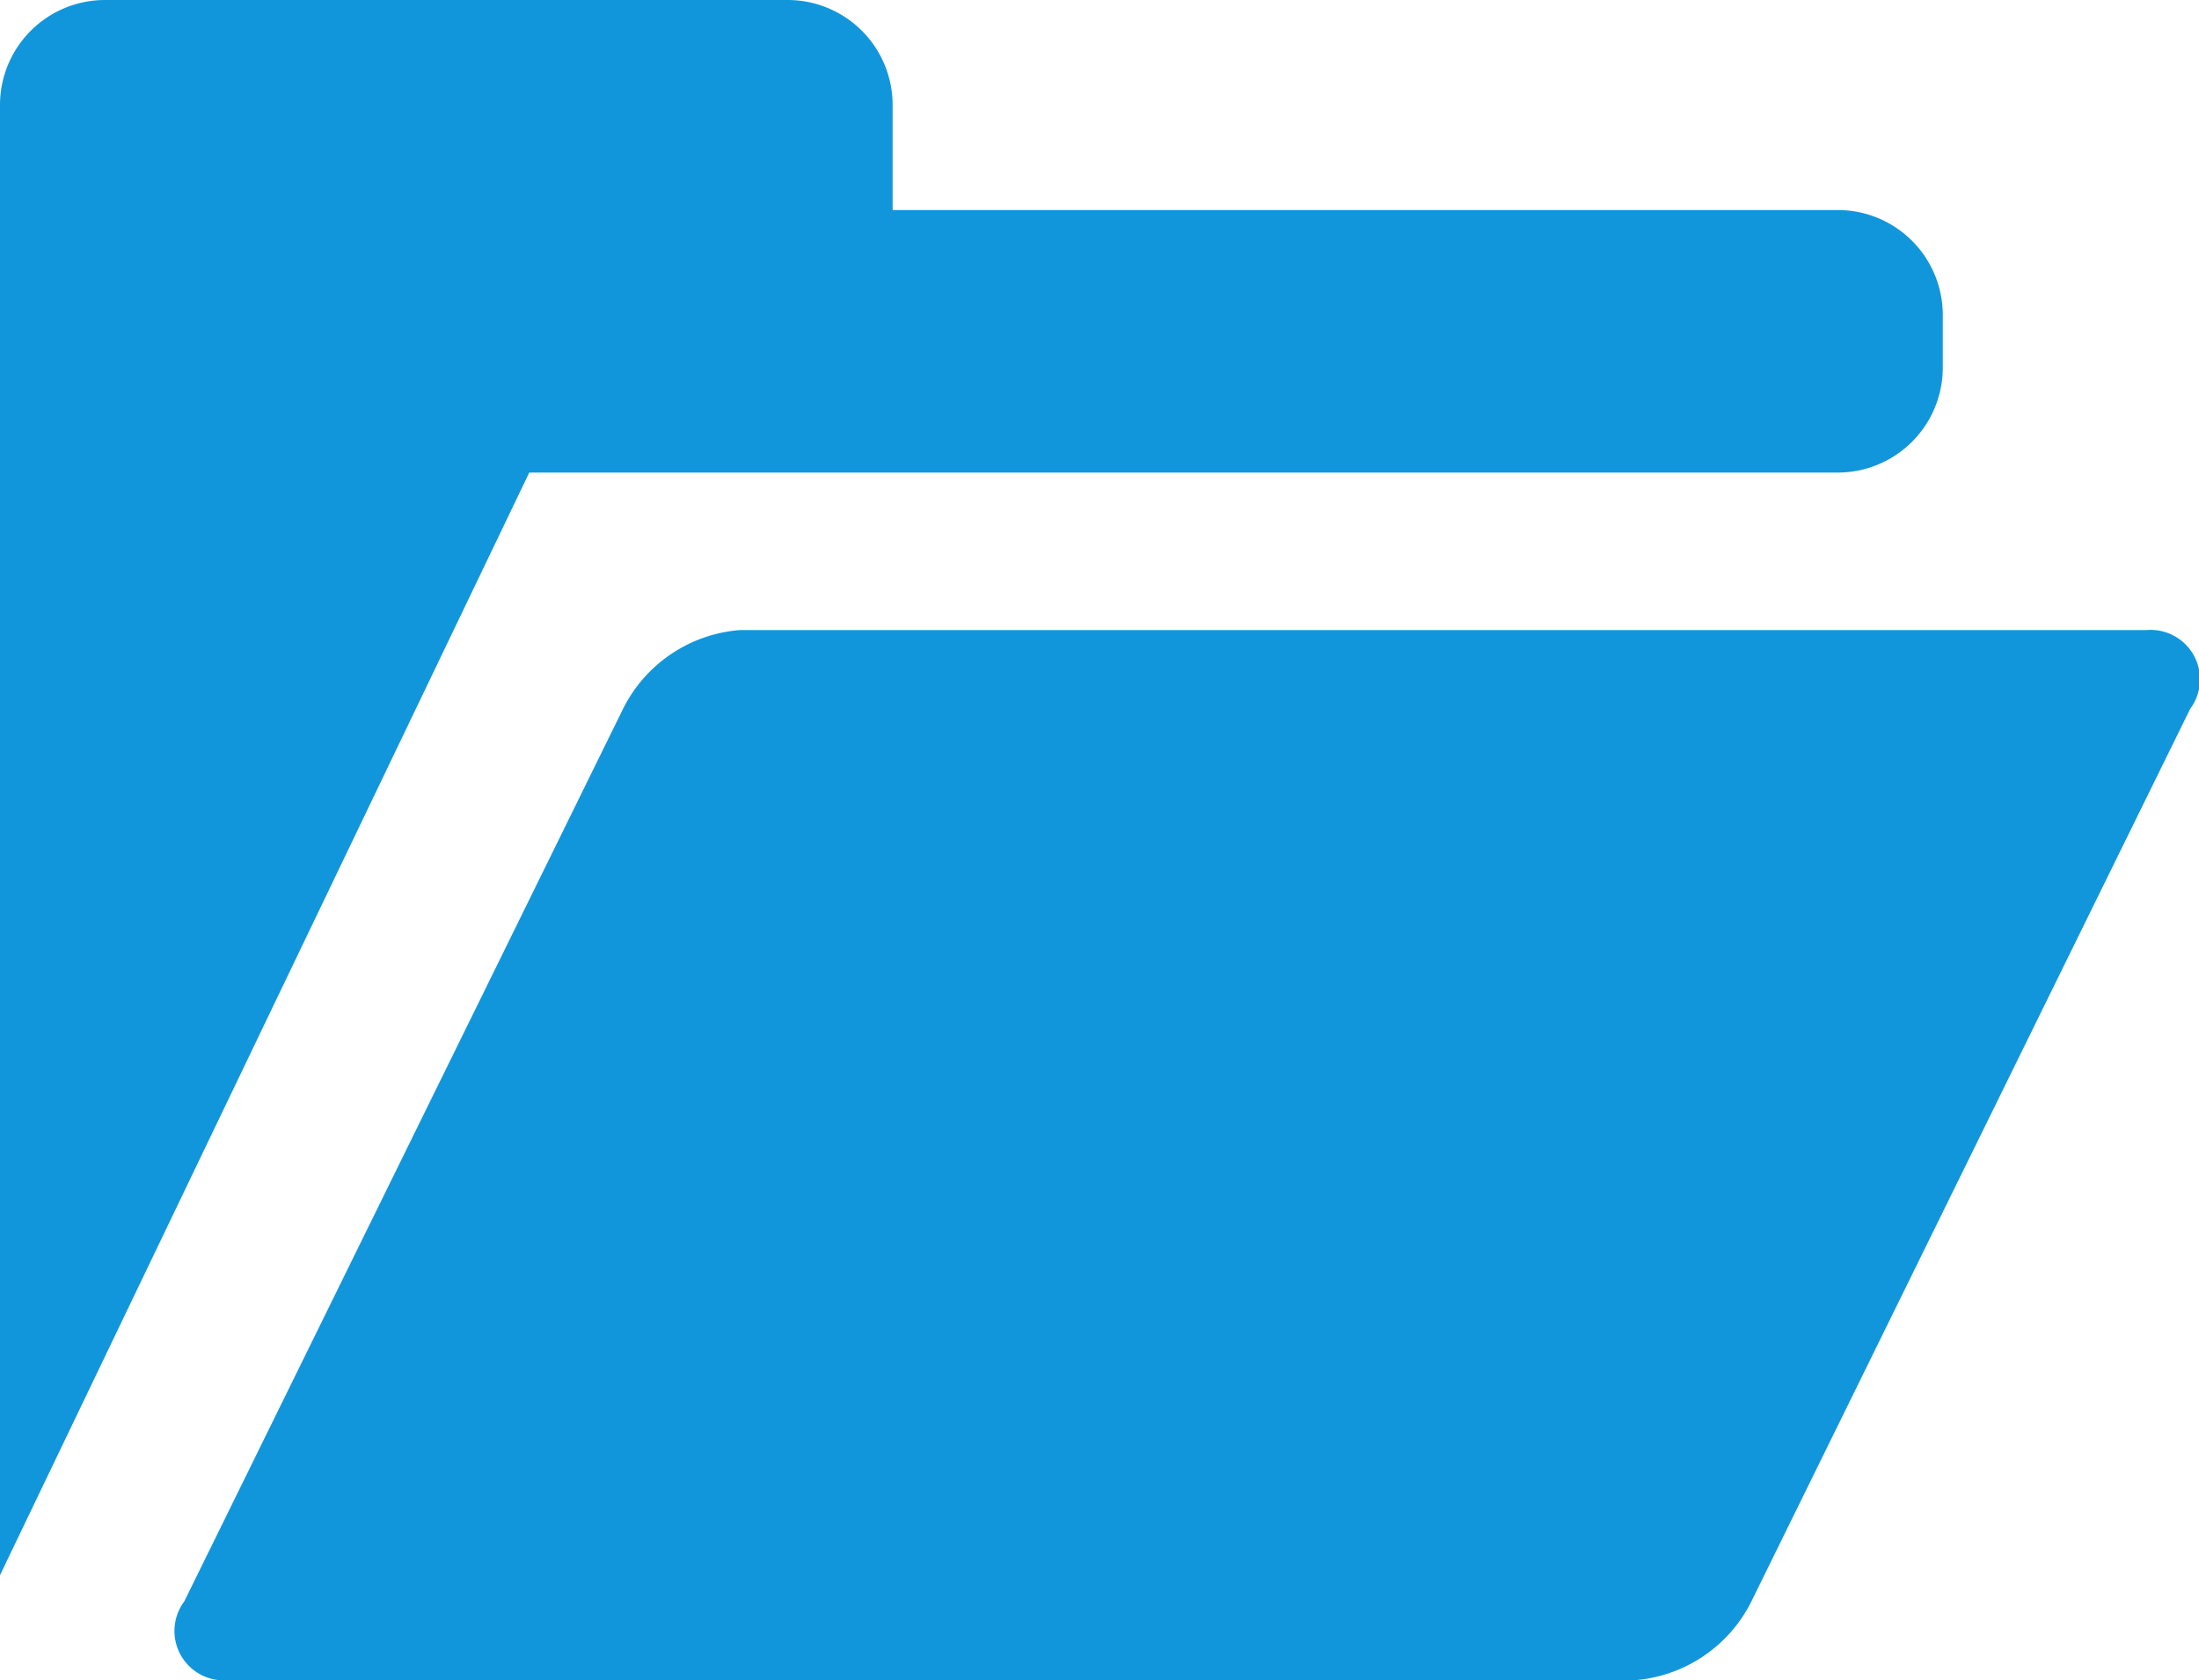 <?xml version="1.0" standalone="no"?><!DOCTYPE svg PUBLIC "-//W3C//DTD SVG 1.1//EN" "http://www.w3.org/Graphics/SVG/1.1/DTD/svg11.dtd"><svg t="1579511686716" class="icon" viewBox="0 0 1340 1024" version="1.1" xmlns="http://www.w3.org/2000/svg" p-id="1158" xmlns:xlink="http://www.w3.org/1999/xlink" width="261.719" height="200"><defs><style type="text/css"></style></defs><path d="M1334.635 431.952l-267.394 543.939a87.094 87.094 0 0 1-71.256 47.995H138.96a30.109 30.109 0 0 1-26.685-47.995l267.394-543.939a87.094 87.094 0 0 1 71.256-47.995h857.024a30.109 30.109 0 0 1 26.685 47.995zM1119.875 287.968H322.524L0 959.893V63.993a63.993 63.993 0 0 1 63.993-63.993h415.954a63.993 63.993 0 0 1 63.993 63.993v63.993h575.936a63.993 63.993 0 0 1 63.993 63.993v31.996a63.993 63.993 0 0 1-63.993 63.993z" fill="#1296db" p-id="1159"></path></svg>